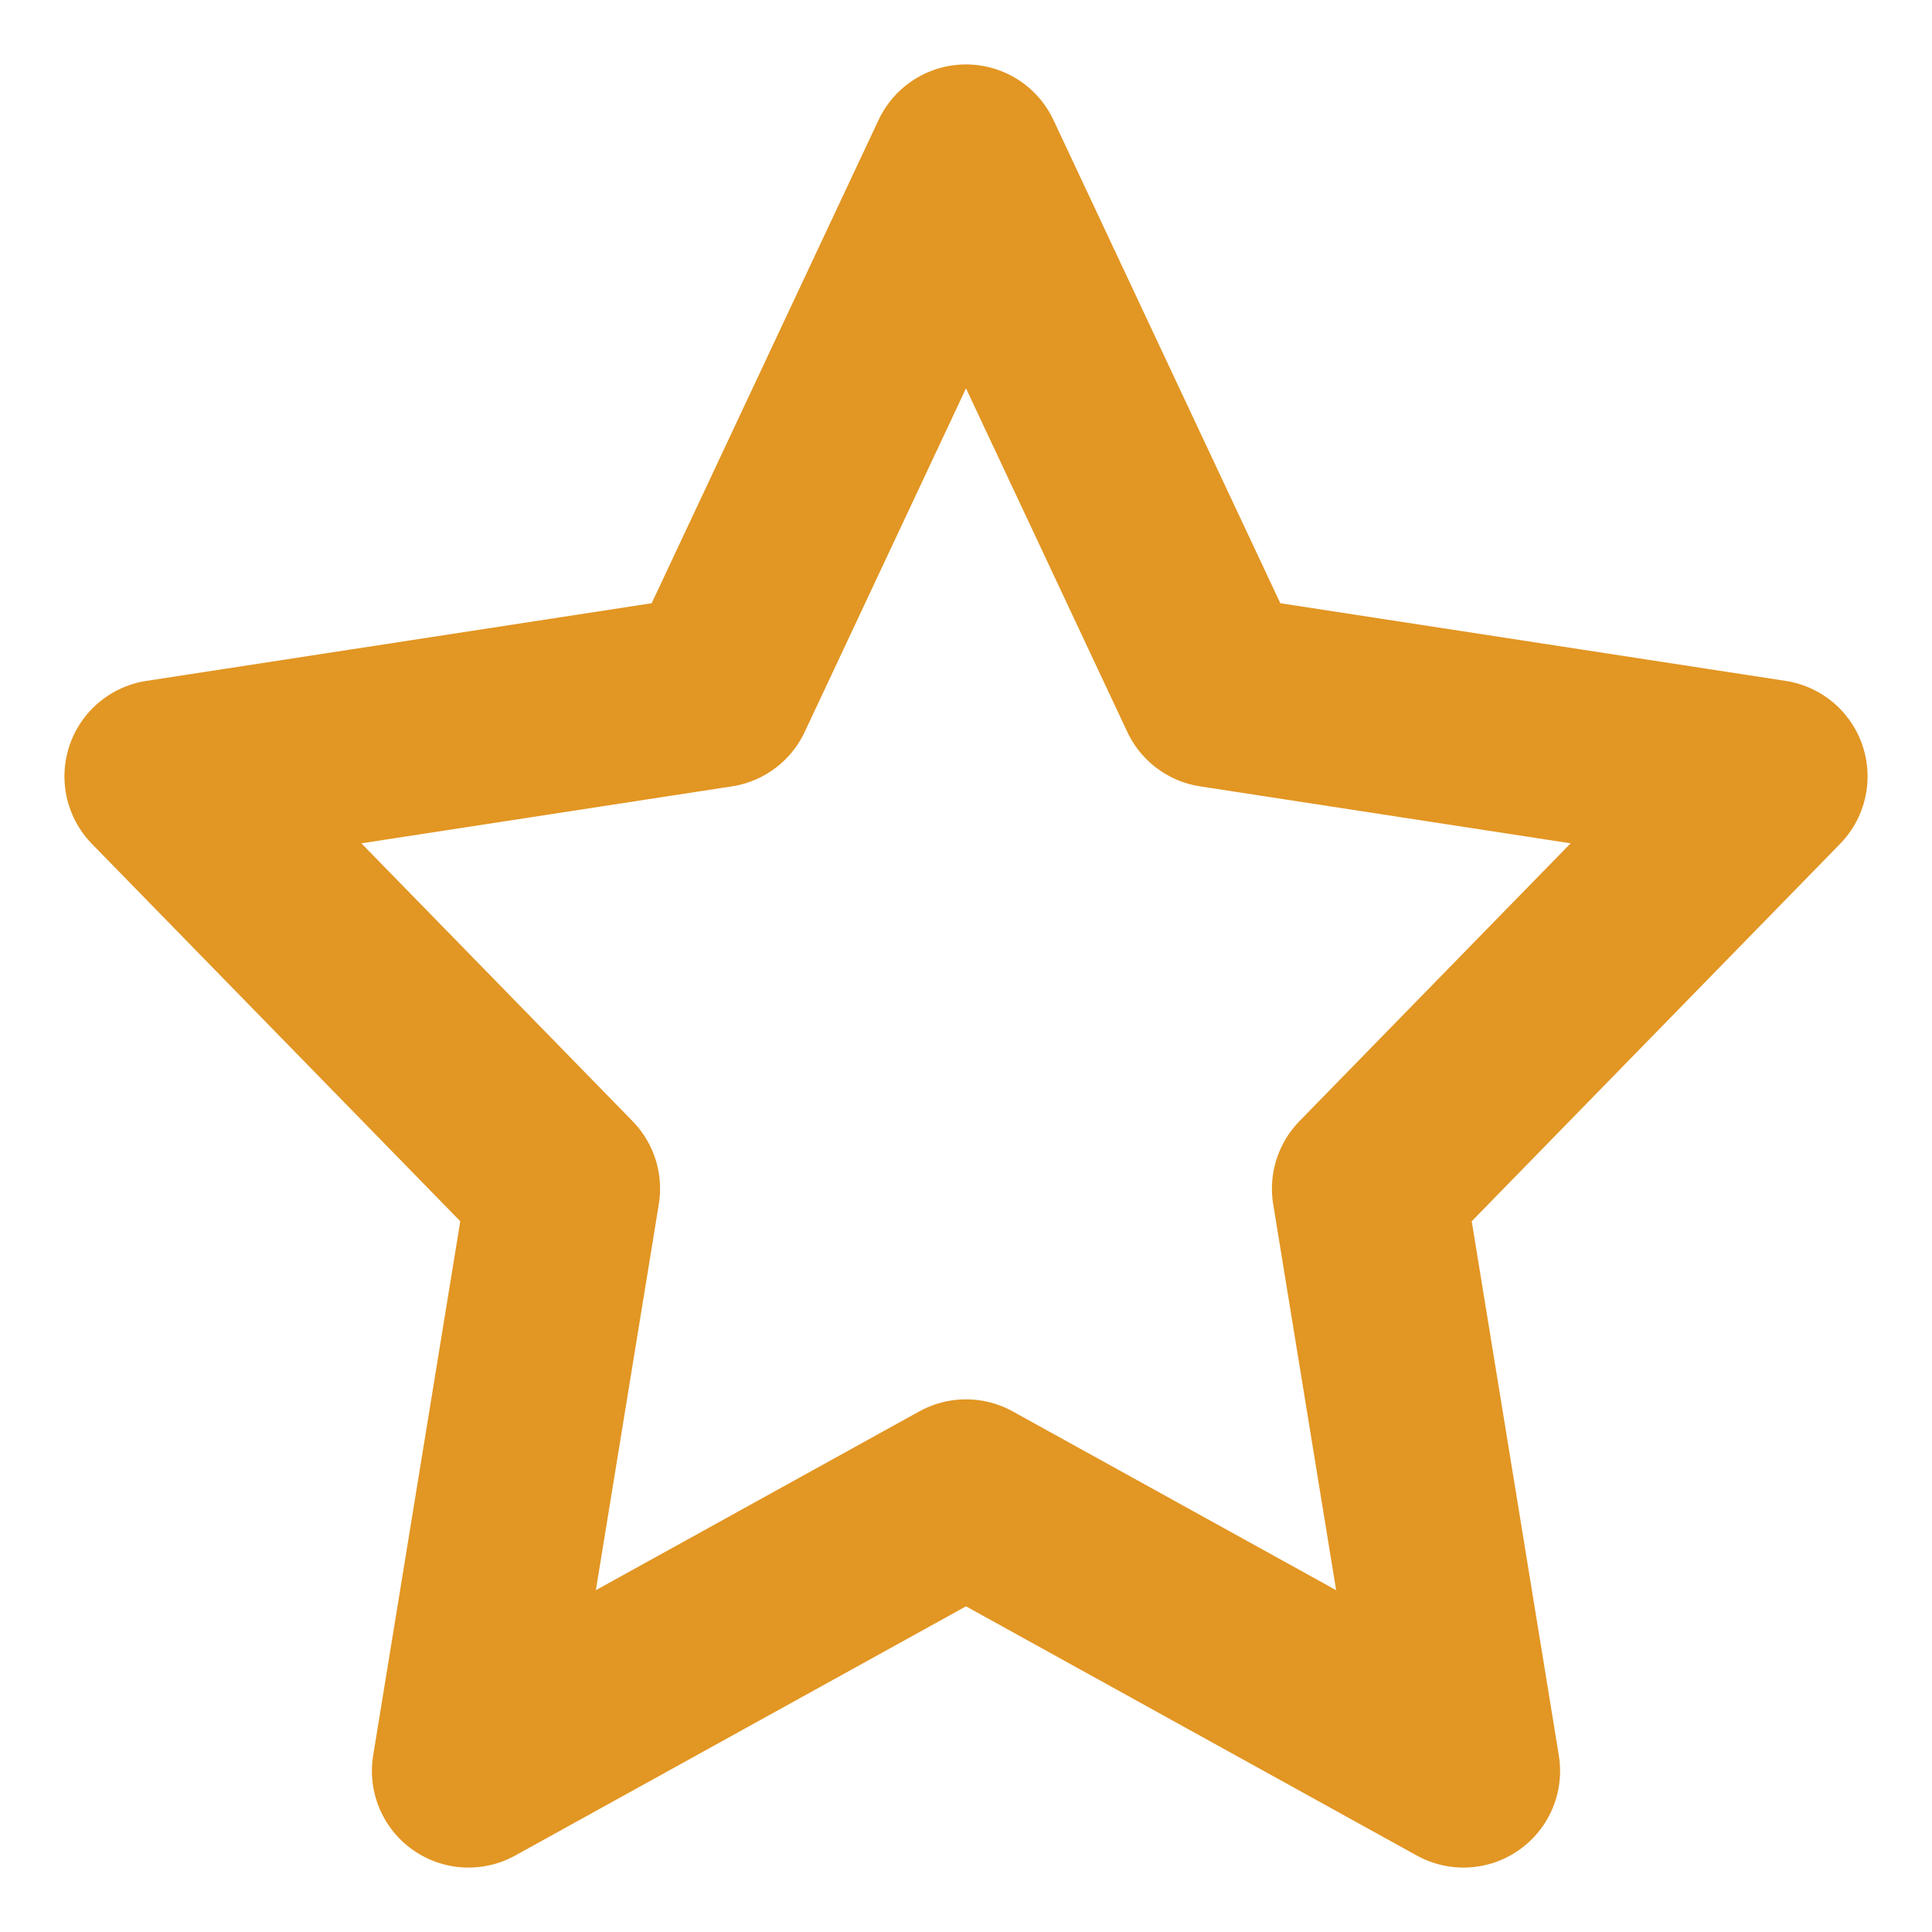 <svg width="20" height="20" viewBox="0 0 20 20" fill="none" xmlns="http://www.w3.org/2000/svg">
<path d="M10 1.667L12.575 7.152L18.333 8.037L14.167 12.305L15.15 18.333L10 15.486L4.85 18.333L5.833 12.305L1.667 8.037L7.425 7.152L10 1.667Z" stroke="#E29623" stroke-width="2" stroke-linecap="round" stroke-linejoin="round"/>
</svg>
